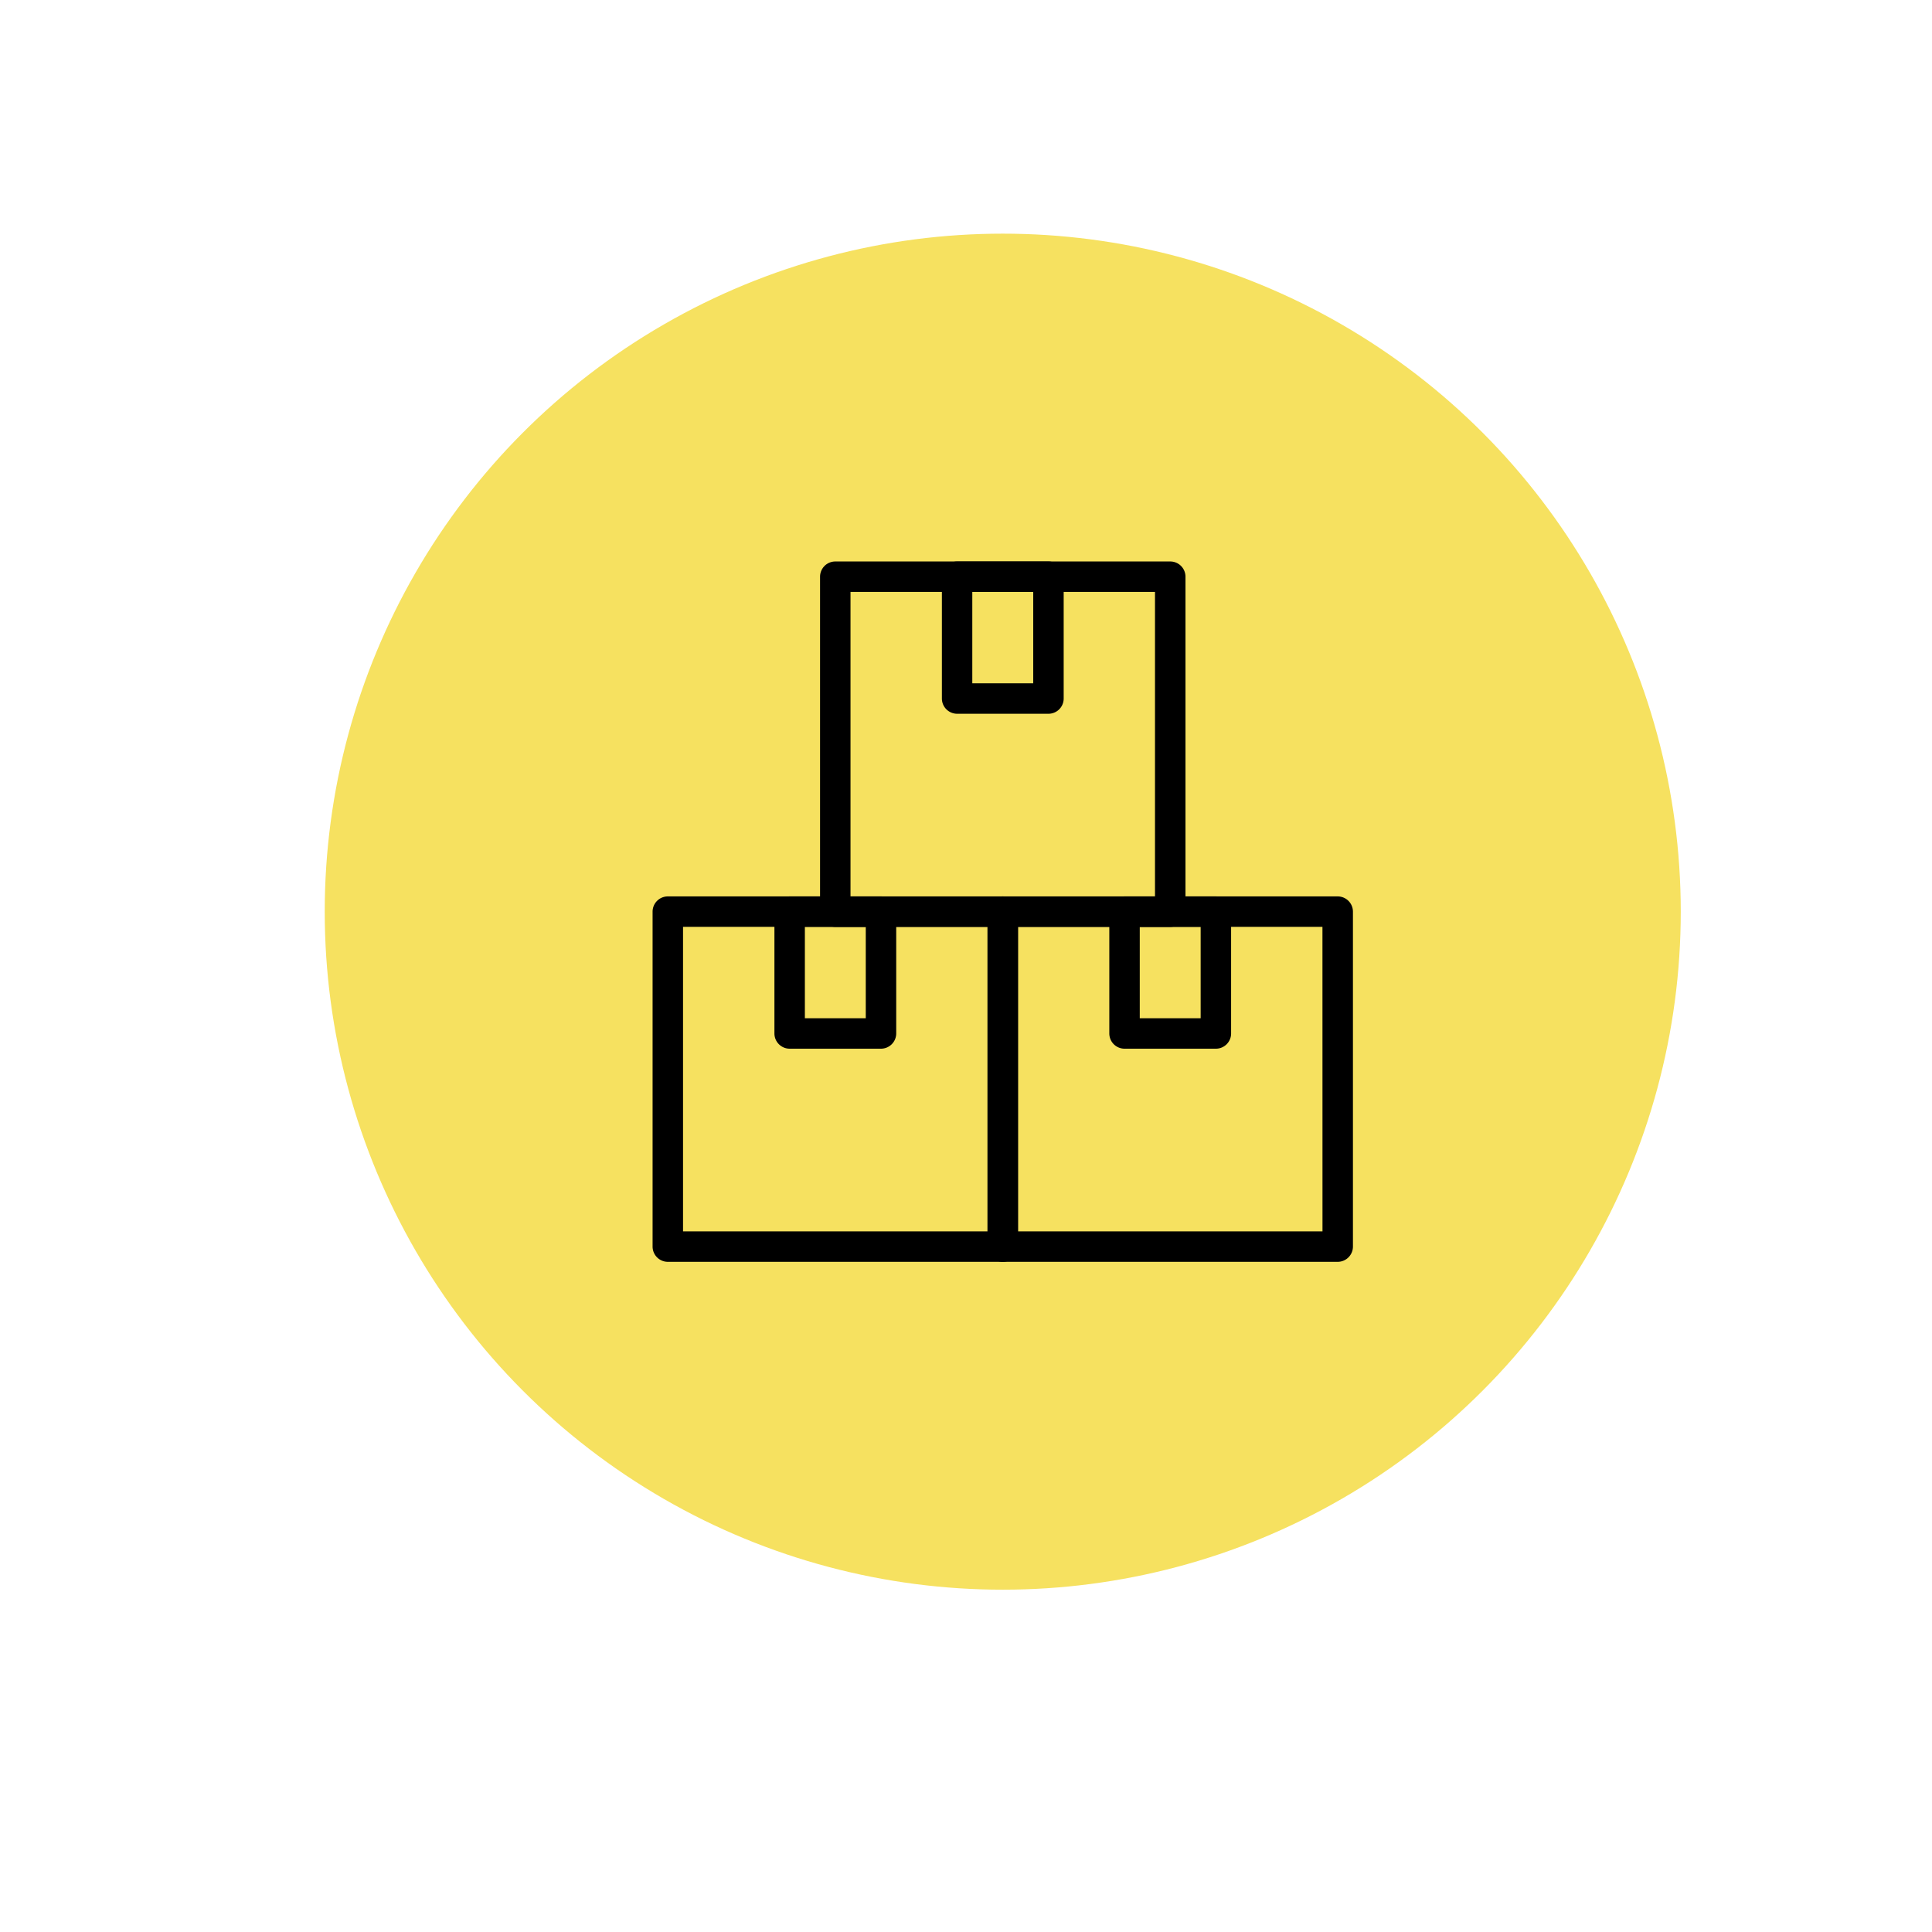 <svg id="Layer_1" data-name="Layer 1" xmlns="http://www.w3.org/2000/svg" viewBox="0 0 50 50">
  <g>
    <circle cx="25.951" cy="23.594" r="17.547" style="fill: #f6e160"/>
    <path d="M17.283,32.656H25.952a.394.394,0,0,0,.394-.394v-8.669a.394.394,0,0,0-.394-.394H17.283a.395.395,0,0,0-.394.394v8.669A.395.395,0,0,0,17.283,32.656Zm8.275-.788H17.677v-7.881H25.558Z"/>
    <path d="M21.617,23.988H30.286a.394.394,0,0,0,.394-.394v-8.669a.394.394,0,0,0-.394-.394H21.617a.395.395,0,0,0-.394.394v8.669A.394.394,0,0,0,21.617,23.988Zm8.274-.788H22.011v-7.881h7.88Z"/>
    <path d="M24.77,18.472h2.364a.394.394,0,0,0,.394-.394v-3.153a.394.394,0,0,0-.394-.394H24.77a.395.395,0,0,0-.394.394v3.153A.395.395,0,0,0,24.77,18.472Zm1.97-.788H25.163v-2.365H26.74Z"/>
    <path d="M20.436,27.14H22.8a.395.395,0,0,0,.394-.394v-3.153a.395.395,0,0,0-.394-.394H20.436a.395.395,0,0,0-.394.394v3.153A.395.395,0,0,0,20.436,27.14Zm1.97-.788H20.83v-2.365h1.576Z"/>
    <path d="M25.951,32.656H34.62a.395.395,0,0,0,.394-.394v-8.669a.395.395,0,0,0-.394-.394H25.951a.394.394,0,0,0-.394.394v8.669A.394.394,0,0,0,25.951,32.656Zm8.275-.788H26.345v-7.881h7.88Z"/>
    <path d="M29.103,27.14h2.364a.394.394,0,0,0,.394-.394v-3.153a.394.394,0,0,0-.394-.394H29.103a.394.394,0,0,0-.394.394v3.153A.394.394,0,0,0,29.103,27.14Zm1.97-.788H29.497v-2.365h1.576Z"/>
  </g>
</svg>
